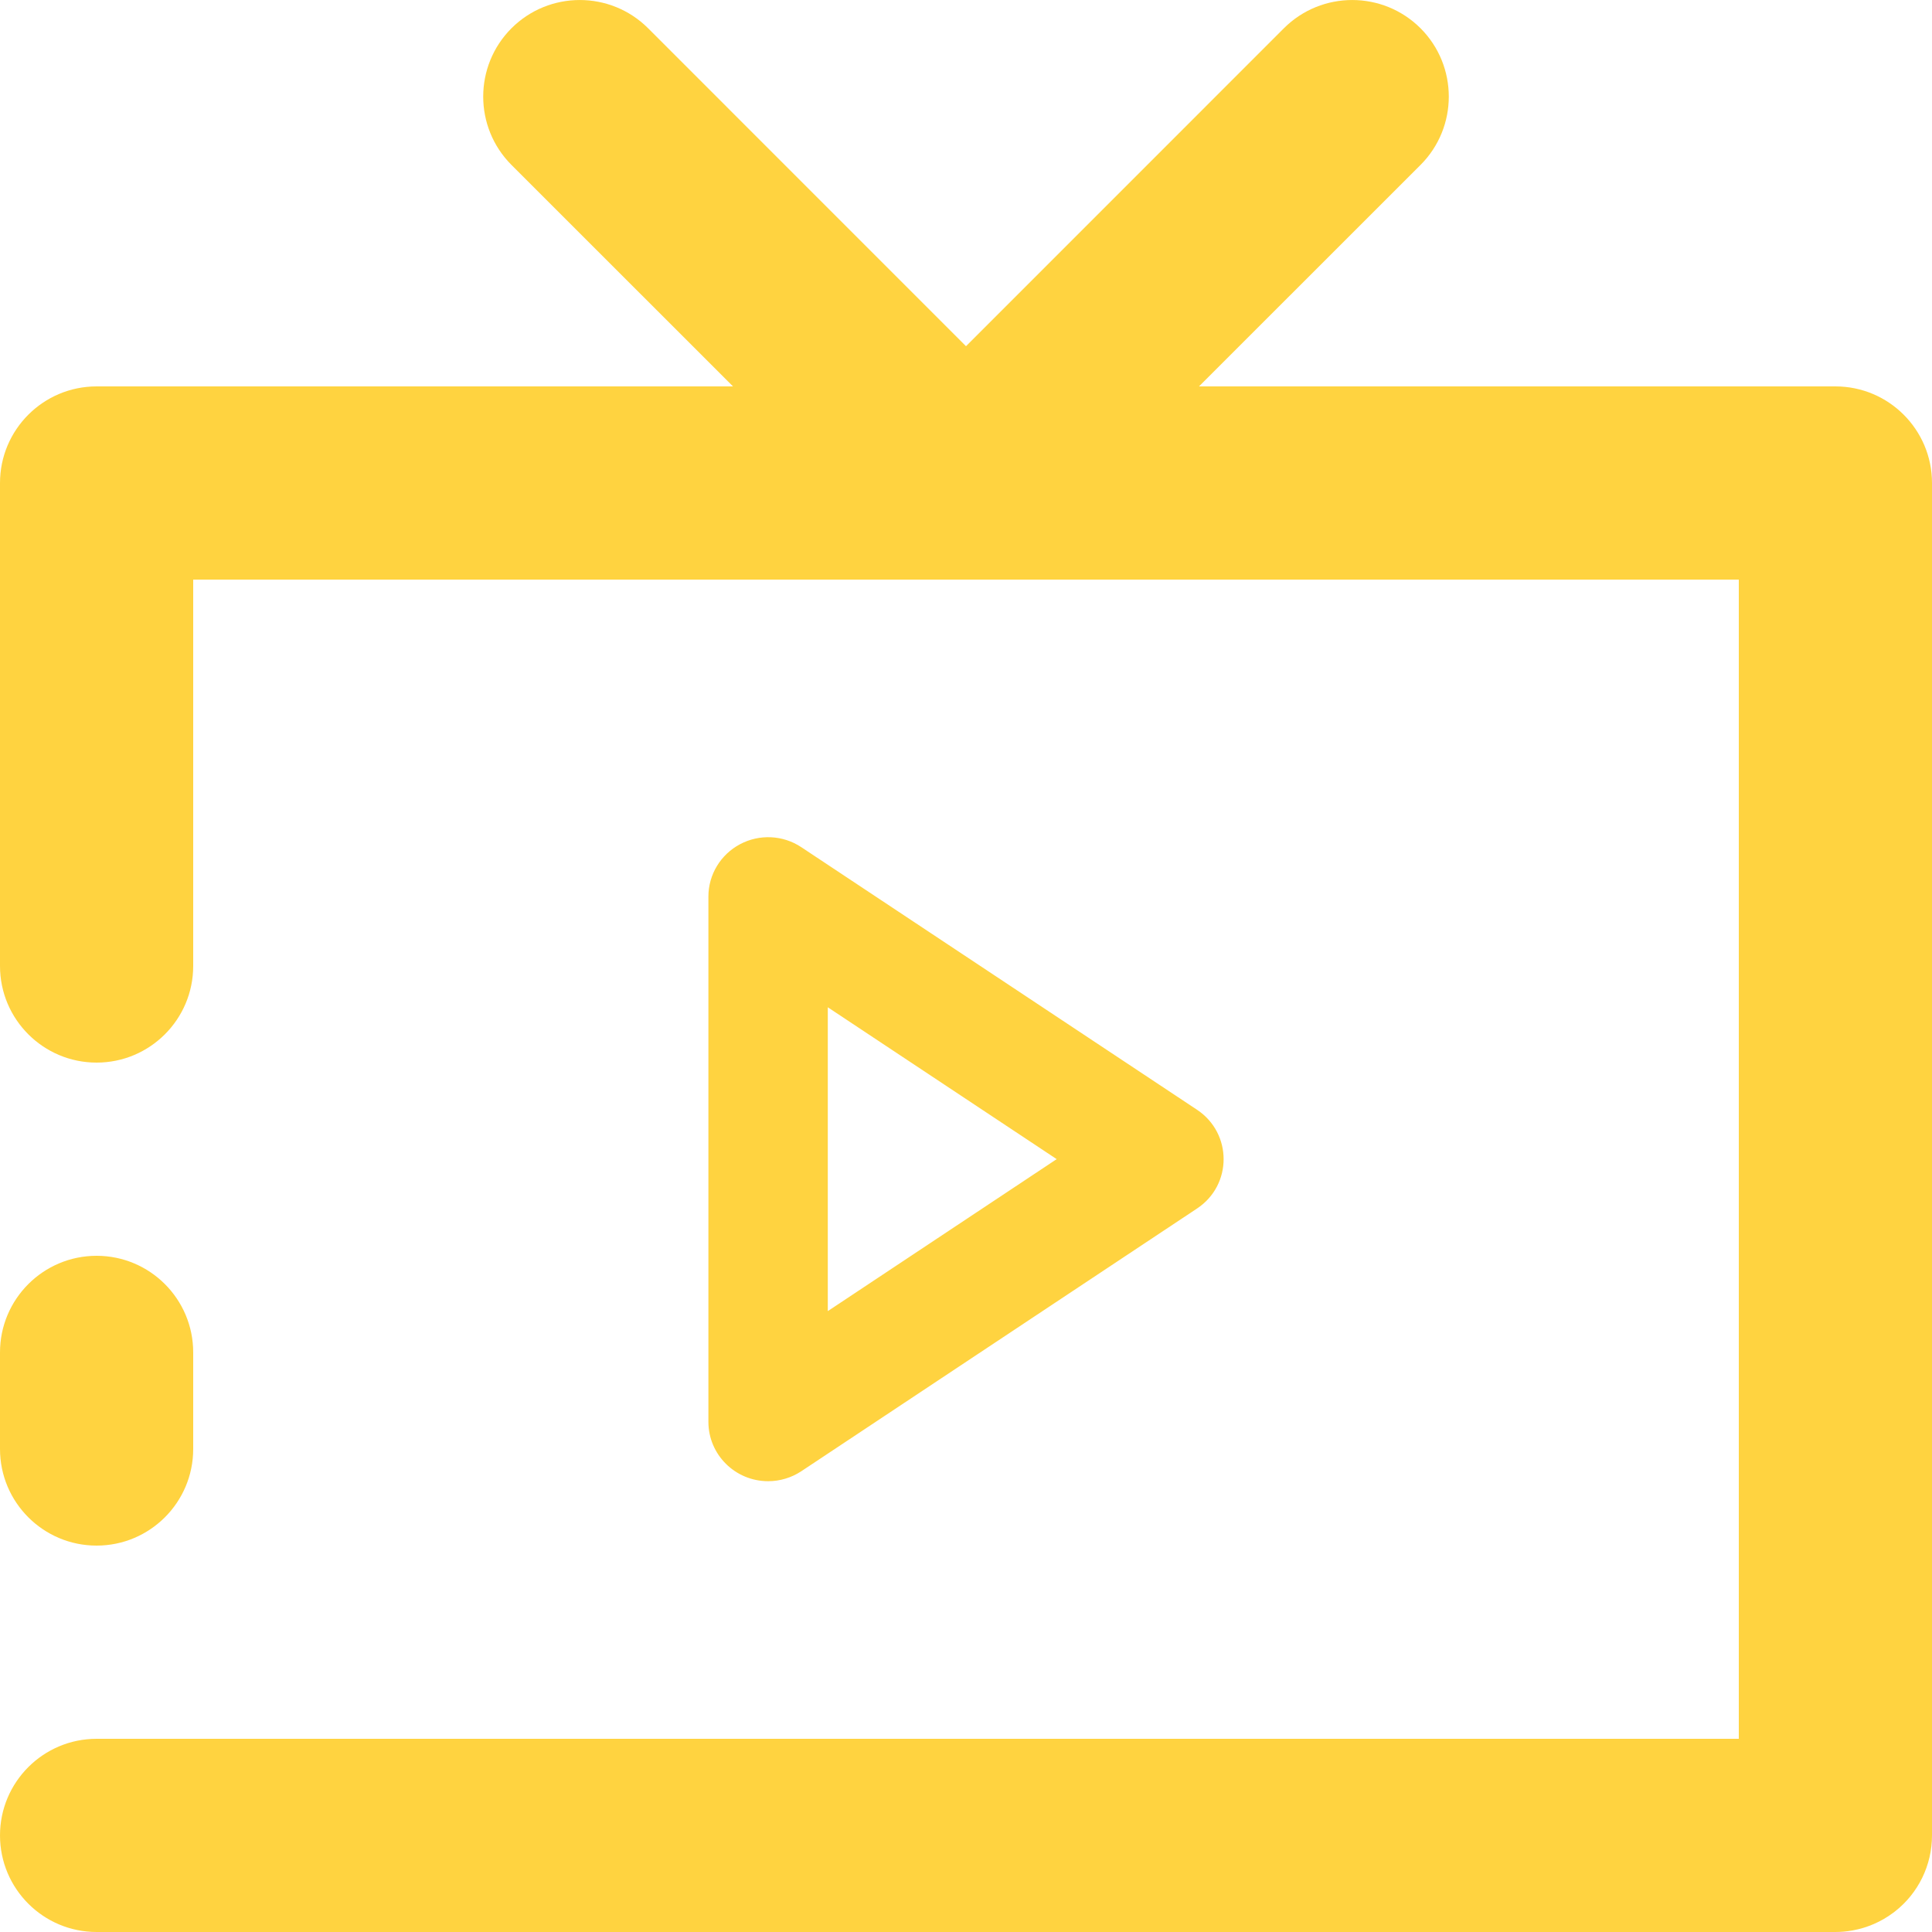 <svg xmlns="http://www.w3.org/2000/svg" xmlns:xlink="http://www.w3.org/1999/xlink" fill="none" version="1.1" width="30" height="30" viewBox="0 0 30 30"><g><path d="M29.397,30.298C29.407,30.305,29.417,30.313,29.426,30.32C29.789,30.604,30,31.039,30,31.5L30,52.5C30,53.328,29.328,54,28.5,54L18.618,54L22.058,57.439C22.643,58.025,22.643,58.975,22.058,59.561C21.472,60.146,20.522,60.146,19.936,59.561L15,54.624L10.064,59.561C9.478,60.146,8.528,60.146,7.942,59.561C7.357,58.975,7.357,58.025,7.942,57.439L11.382,54L1.5,54C0.672,54,0,53.328,0,52.5L0,45C0,44.172,0.672,43.5,1.5,43.5C2.328,43.5,3,44.172,3,45L3,51L27,51L27,33L1.5,33C0.672,33,0,32.328,0,31.5C0,30.672,0.672,30,1.5,30L28.5,30C28.589,30,28.678,30.008,28.765,30.024C28.995,30.065,29.211,30.159,29.397,30.298ZM1.5,40.5C2.328,40.5,3,39.828,3,39L3,37.5C3,36.672,2.328,36,1.5,36C0.672,36,0,36.672,0,37.5L0,39C0,39.828,0.672,40.5,1.5,40.5ZM11.928,37C11.415,37,11,37.413,11,37.922L11,46.081C11.001,46.42,11.19,46.731,11.491,46.891C11.792,47.051,12.157,47.034,12.441,46.846L18.59,42.766C19.137,42.4,19.137,41.601,18.59,41.236L12.443,37.155C12.29,37.054,12.111,37,11.928,37ZM12.854,44.359L12.854,39.641L16.408,42.001L12.854,44.359Z" fill-rule="evenodd" transform="matrix(1,0,0,-1,0,60)" fill="#FFD340" fill-opacity="1"/></g></svg>